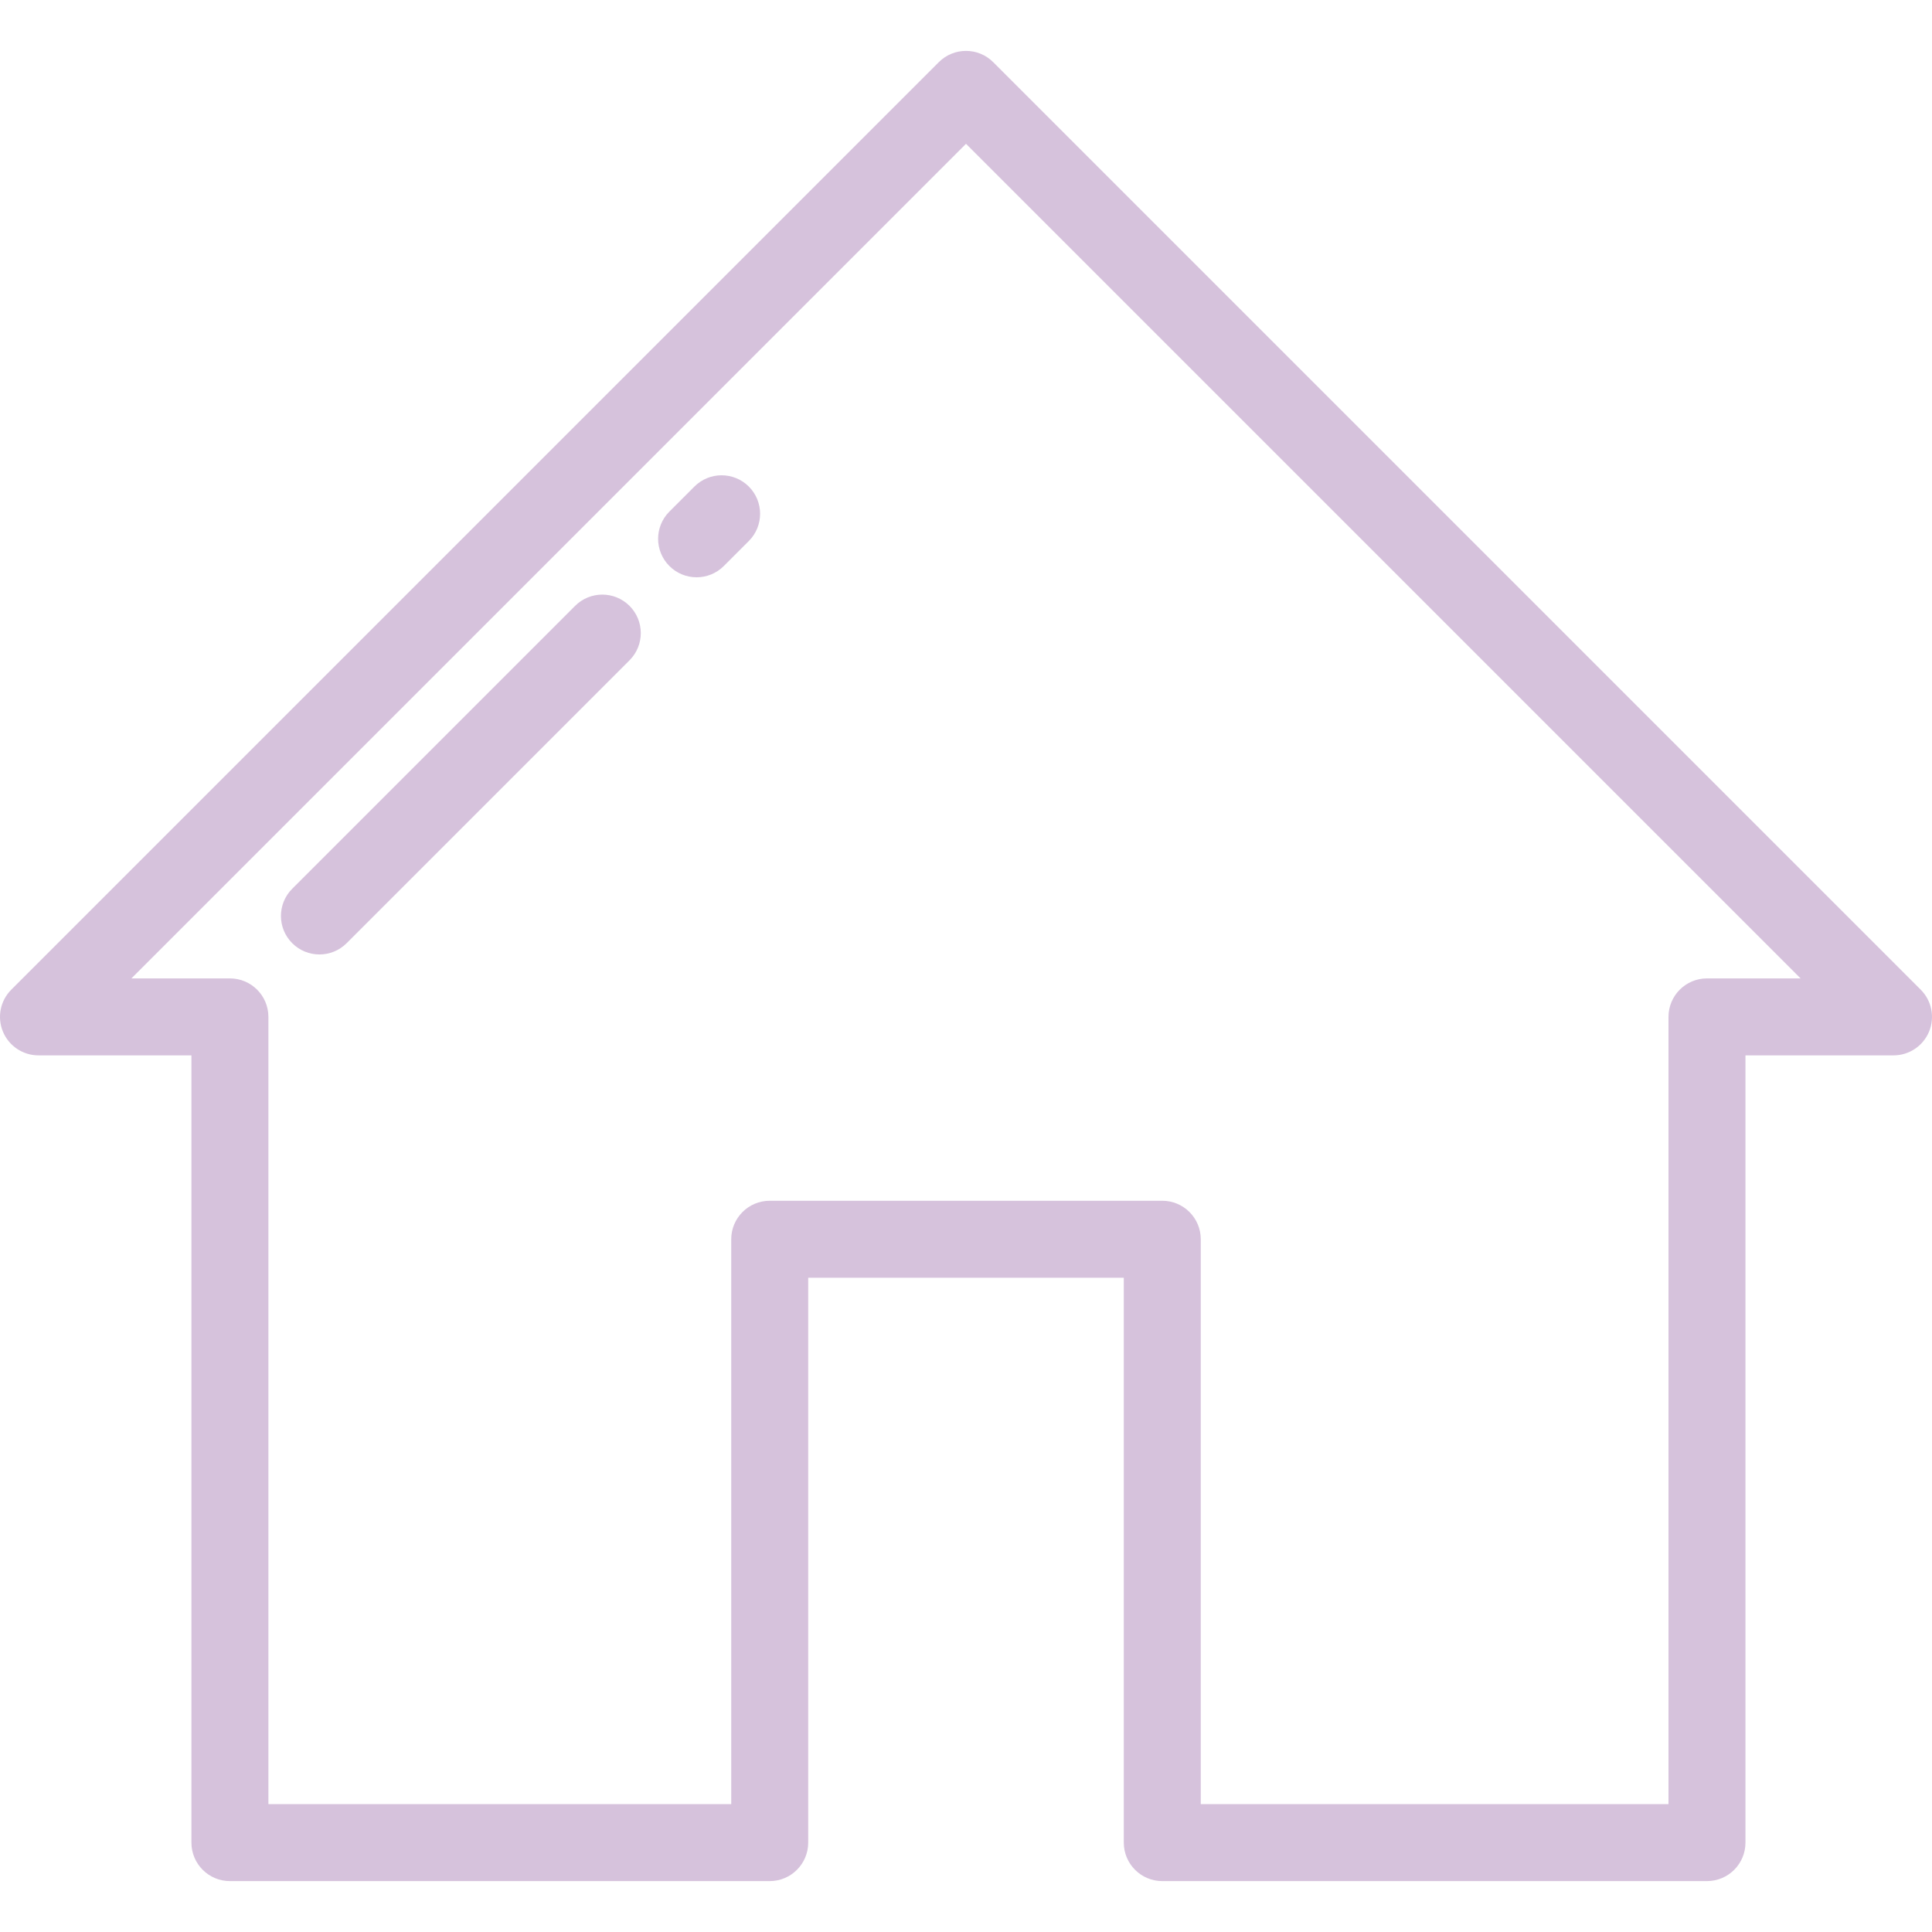 <?xml version="1.0" encoding="iso-8859-1"?>
<!-- Generator: Adobe Illustrator 19.0.0, SVG Export Plug-In . SVG Version: 6.00 Build 0)  -->
<svg version="1.1" id="Layer_1" xmlns="http://www.w3.org/2000/svg" xmlns:xlink="http://www.w3.org/1999/xlink" x="0px" y="0px"
	 viewBox="0 0 512.001 512.001" style="enable-background:new 0 0 512.001 512.001;" xml:space="preserve" fill="#D6C2DC">
<g>
	<g>
		<path d="M509.014,262.276L263.213,16.475c-3.985-3.983-10.441-3.983-14.425,0L2.987,262.276
			c-2.916,2.916-3.789,7.304-2.211,11.114c1.579,3.81,5.297,6.296,9.423,6.296h40.532v208.627c0,5.633,4.567,10.199,10.199,10.199
			h143.054c5.632,0,10.199-4.566,10.199-10.199v-149.7h83.633v149.7c0,5.633,4.567,10.199,10.199,10.199h144.352
			c5.633,0,10.199-4.566,10.2-10.199V279.686h39.233c4.126,0,7.844-2.485,9.423-6.296
			C512.803,269.58,511.929,265.193,509.014,262.276z M452.368,259.288c-5.632,0-10.199,4.566-10.199,10.199v208.627H318.215v-149.7
			c0-5.633-4.567-10.199-10.199-10.199H203.984c-5.632,0-10.199,4.566-10.199,10.199v149.7H71.129V269.487
			c0-5.633-4.567-10.199-10.199-10.199H34.823L256,38.11l221.177,221.178H452.368z"/>
	</g>
</g>
<g>
	<g>
		<path d="M166.83,160.564c-3.985-3.983-10.441-3.983-14.425,0l-74.964,74.964c-3.983,3.984-3.983,10.442,0,14.425
			c1.992,1.992,4.601,2.987,7.212,2.987c2.611,0,5.22-0.995,7.213-2.987l74.964-74.964
			C170.813,171.005,170.813,164.547,166.83,160.564z"/>
	</g>
</g>
<g>
	<g>
		<path d="M198.448,128.946c-3.985-3.983-10.441-3.983-14.425,0l-6.629,6.63c-3.983,3.984-3.983,10.442,0,14.425
			c1.992,1.992,4.601,2.987,7.212,2.987c2.611,0,5.22-0.995,7.213-2.987l6.629-6.63
			C202.431,139.387,202.431,132.929,198.448,128.946z"/>
	</g>
</g>
<g>
</g>
<g>
</g>
<g>
</g>
<g>
</g>
<g>
</g>
<g>
</g>
<g>
</g>
<g>
</g>
<g>
</g>
<g>
</g>
<g>
</g>
<g>
</g>
<g>
</g>
<g>
</g>
<g>
</g>
</svg>
